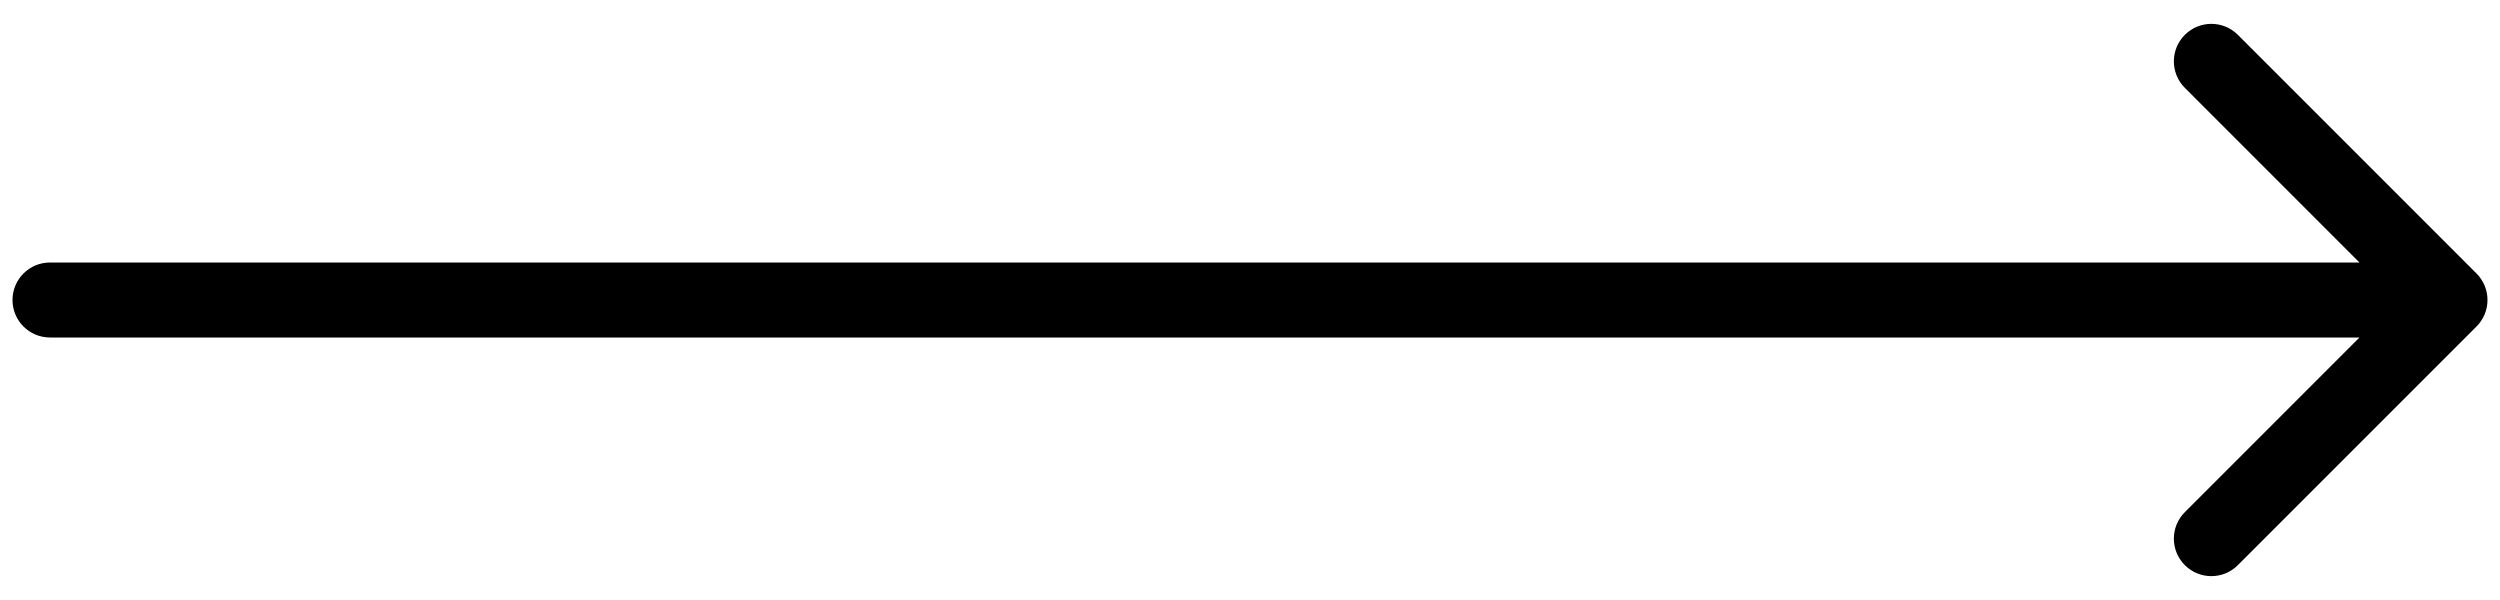 <svg width="50" height="12" viewBox="0 0 50 12" fill="none" xmlns="http://www.w3.org/2000/svg">
<path d="M1 5.25C0.586 5.25 0.25 5.586 0.25 6C0.25 6.414 0.586 6.75 1 6.75V5.25ZM49.53 6.53C49.823 6.237 49.823 5.763 49.53 5.47L44.757 0.697C44.465 0.404 43.99 0.404 43.697 0.697C43.404 0.99 43.404 1.464 43.697 1.757L47.939 6L43.697 10.243C43.404 10.536 43.404 11.01 43.697 11.303C43.99 11.596 44.465 11.596 44.757 11.303L49.53 6.53ZM1 6.75H49V5.25H1V6.75Z" fill="black"/>
</svg>

